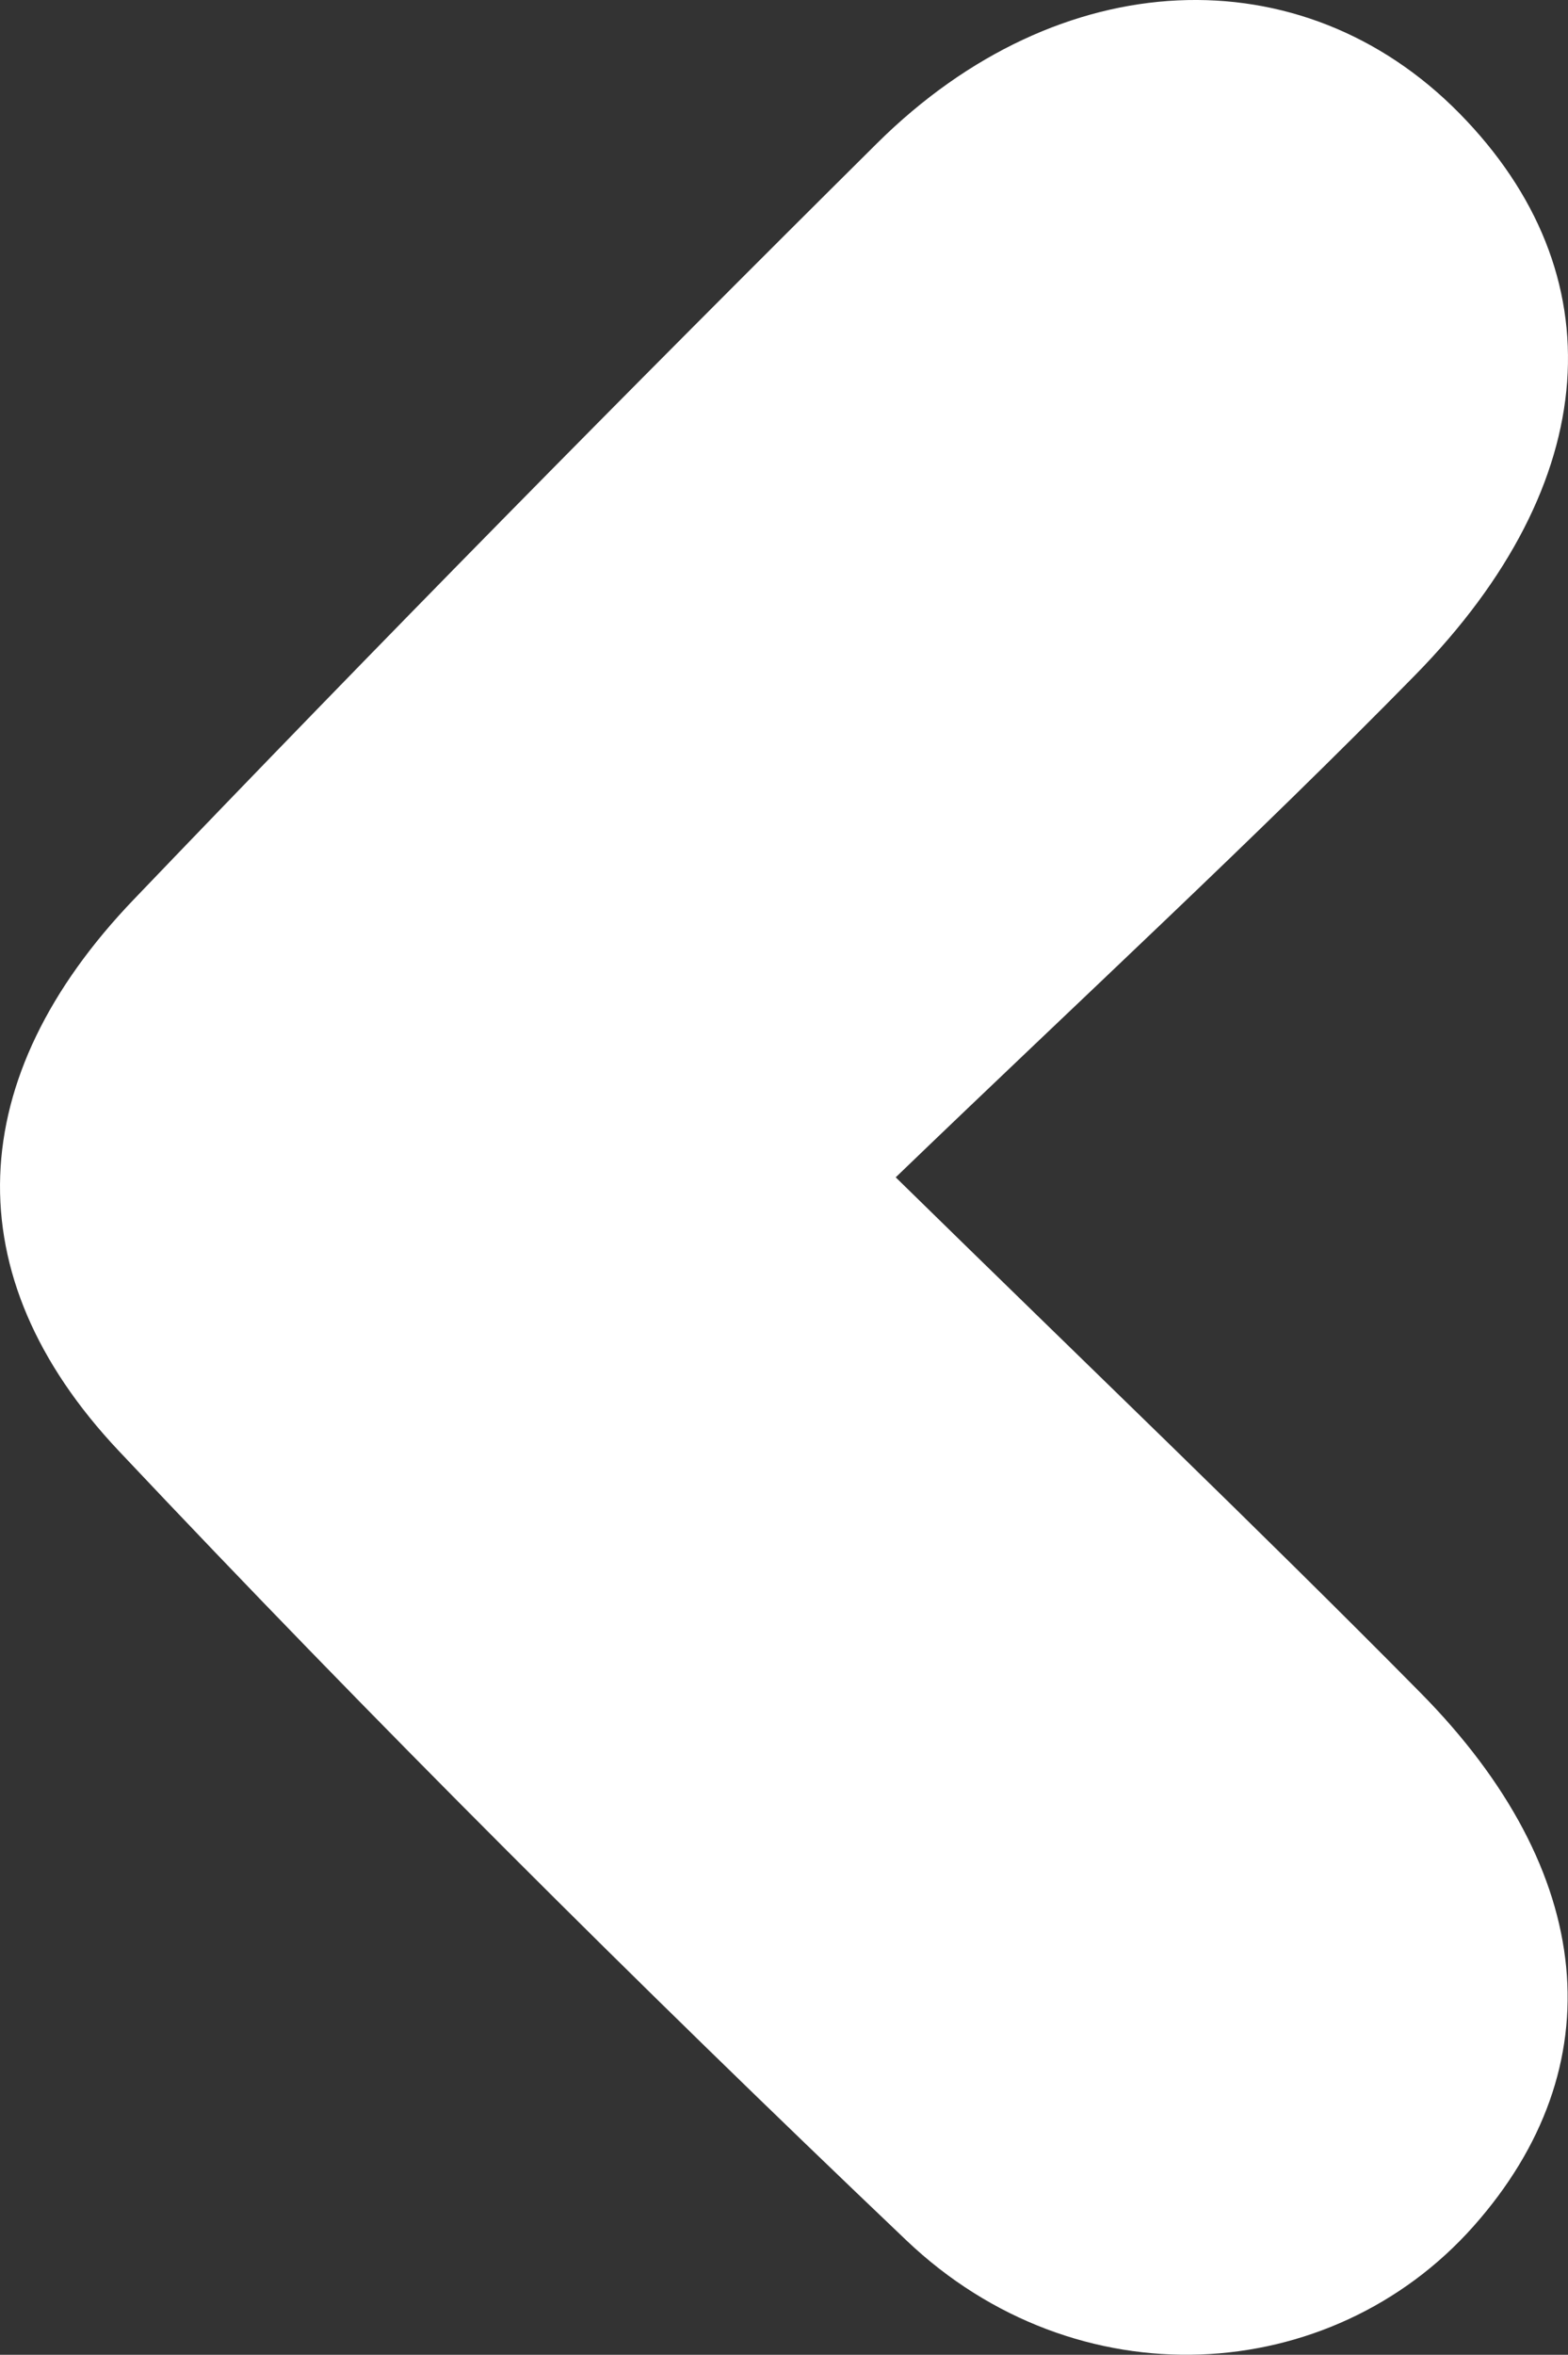 <?xml version="1.0" encoding="UTF-8"?>
<svg id="Laag_1" data-name="Laag 1" xmlns="http://www.w3.org/2000/svg" viewBox="0 0 483.9 726.17">
  <rect x="0" y="0" width="483.9" height="726.17" fill="#333333" stroke="none"/>
  <defs>
    <style>
      .cls-1 {
        fill: #fff;
        stroke-width: 0px;
      }
    </style>
  </defs>
  <path class="cls-1" d="m276.43,363.07c60.05,58.81,111.7,108.13,161.9,158.9,54.61,55.24,59.92,115.52,16.45,164.52-44.16,49.76-122.56,54.36-175.08,4.38-83.04-79.03-164.4-160.04-243.07-243.47-51.16-54.25-47.89-115.21,4.59-169.96C116.68,198.7,193.24,120.98,270.66,44.19c56.32-55.86,131.19-58.57,179.73-9.24,48.54,49.32,44.64,113.81-13.64,173.22-49.87,50.83-102.33,99.08-160.33,154.9Z"/>
</svg>